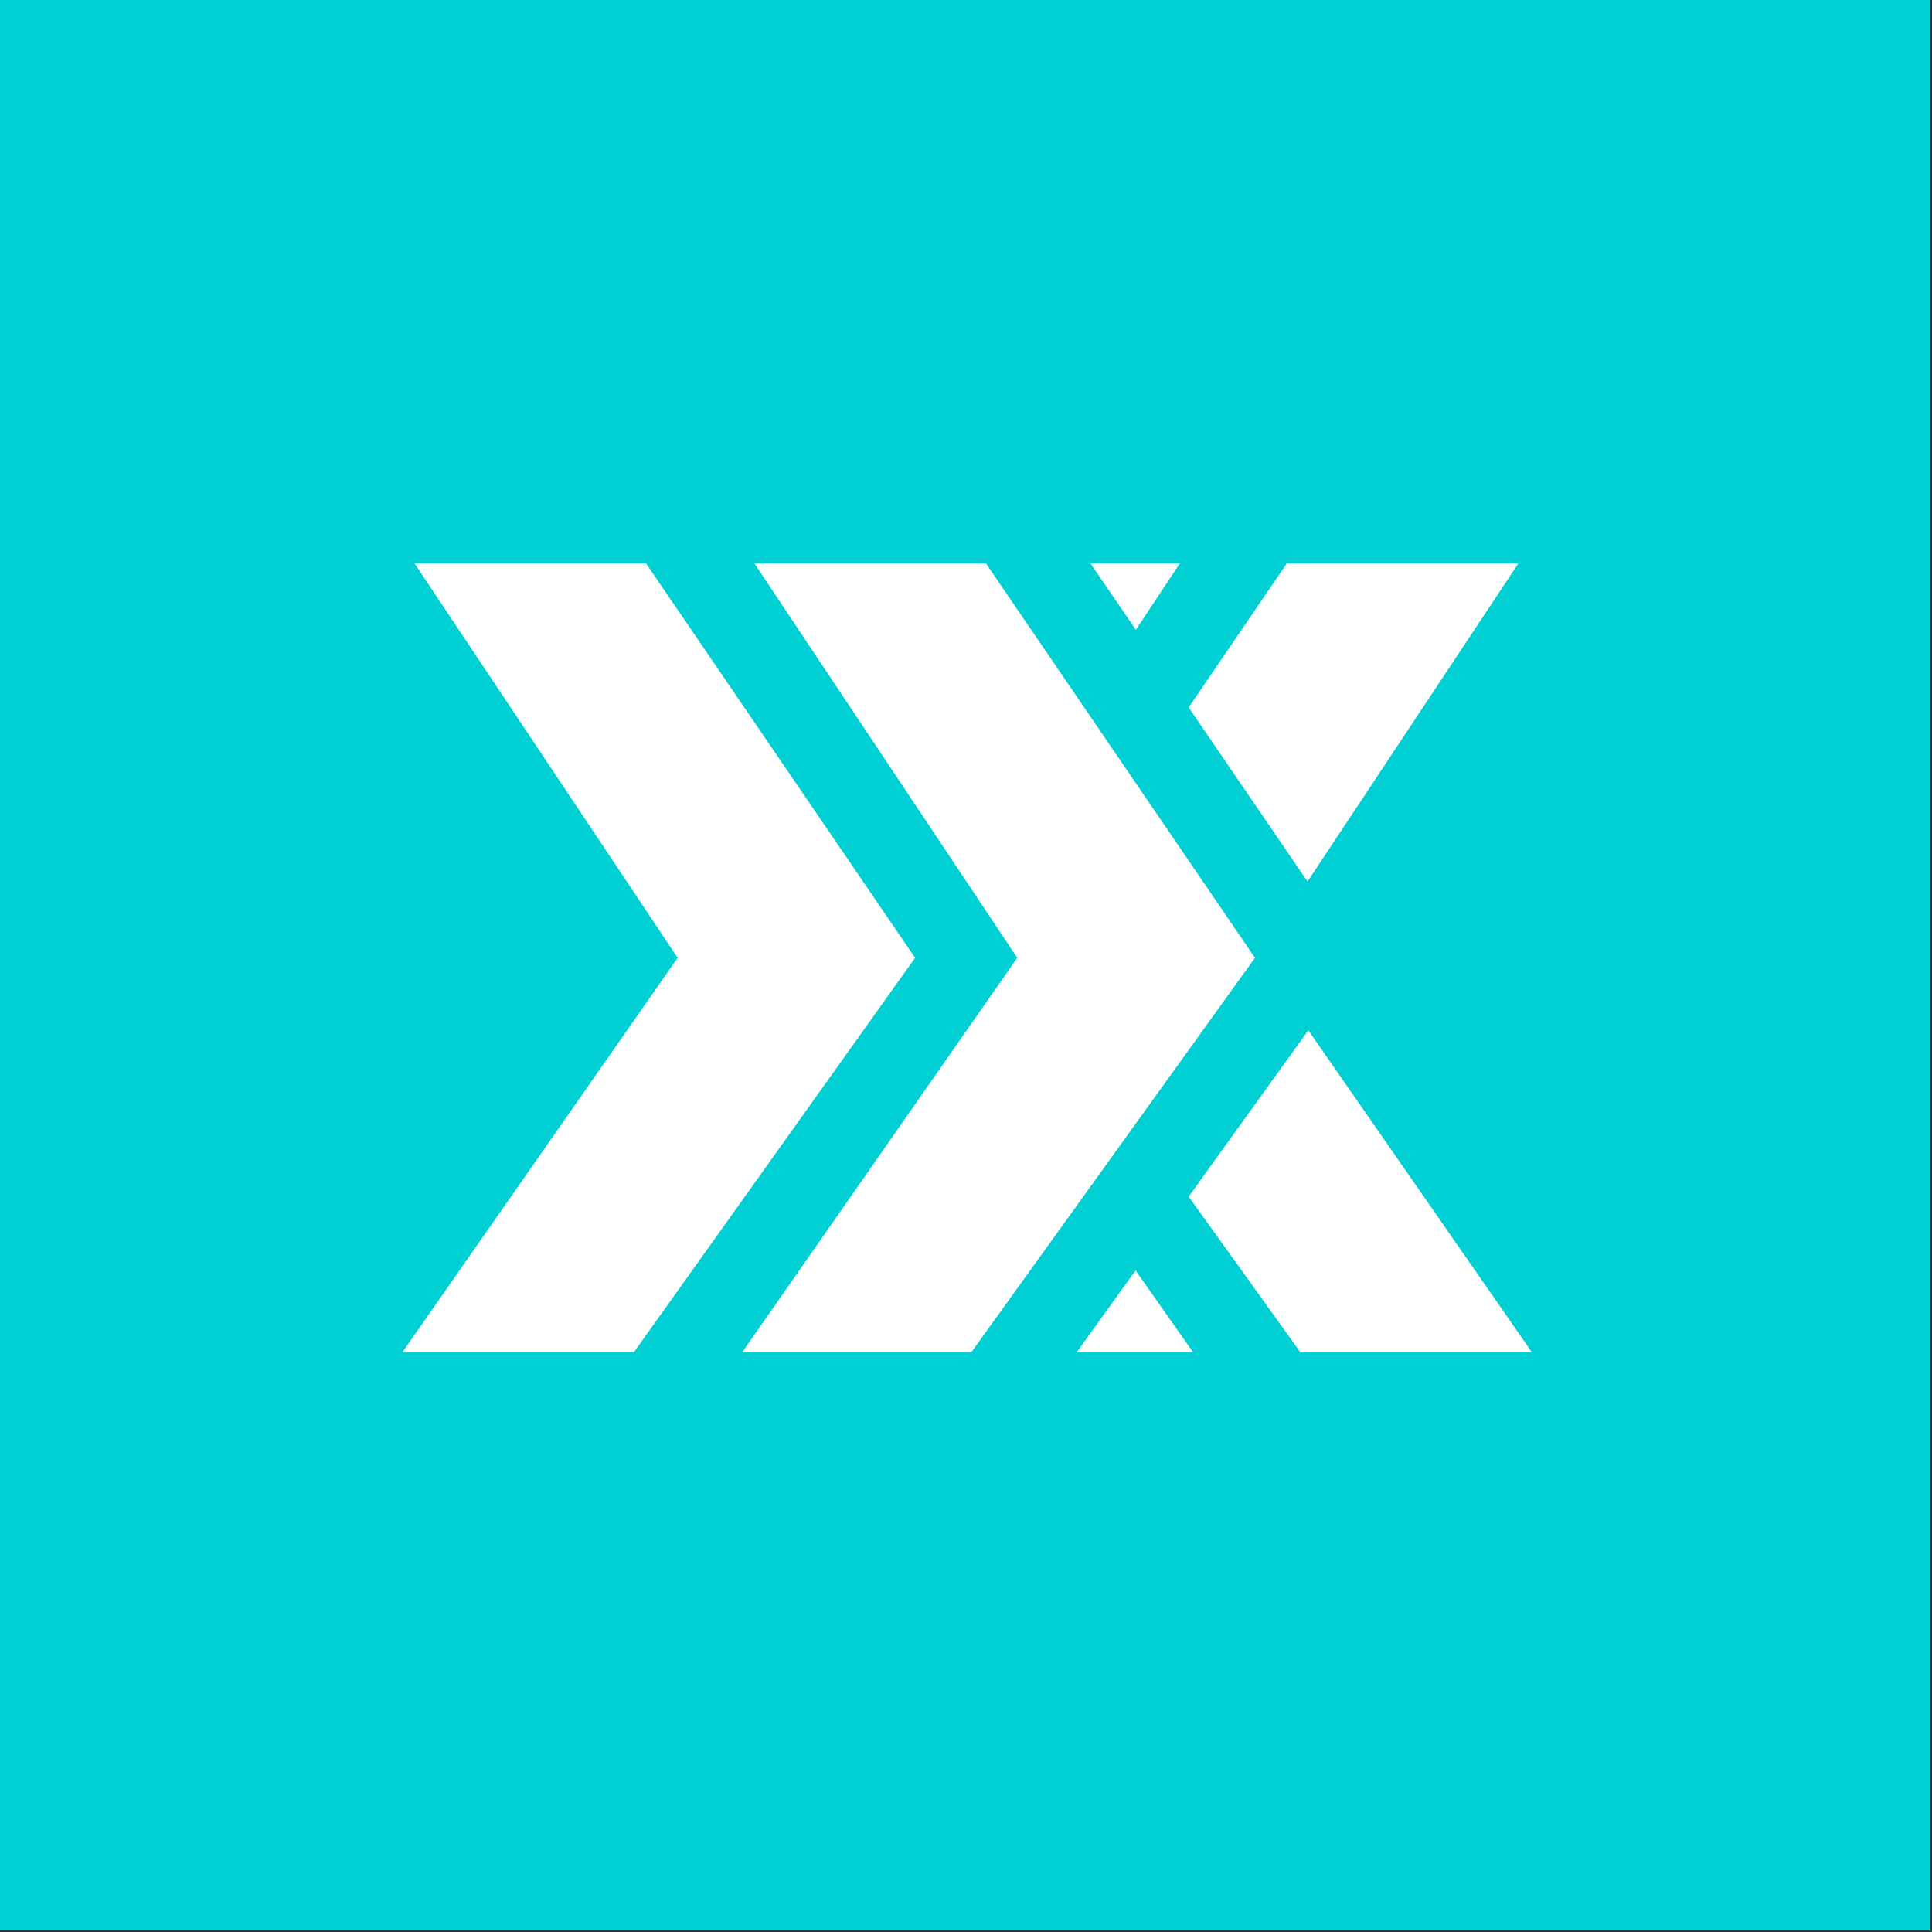 <svg width="48" height="48" xmlns="http://www.w3.org/2000/svg"><rect width="100%" height="100%" fill="#333333" stroke="none"/><g fill="none" fill-rule="evenodd"><path d="M-.042 47.958h48v-48h-48z" fill="#00CFD3"/><path d="M16.052 14l6.683 9.797-6.984 9.795H10l6.836-9.795L10.301 14h5.751zm16.453 11.598l5.551 7.994h-5.752l-2.772-3.863 2.973-4.131zm-4.292 5.966l1.426 2.028h-2.886l1.46-2.028zM24.497 14l6.682 9.797-7.044 9.795h-5.692l6.83-9.795L18.745 14h5.752zm13.224 0l-5.236 7.901-2.953-4.325L31.969 14h5.752zm-8.41 0l-1.091 1.647L27.094 14h2.217z" fill="#FFF" fill-rule="nonzero"/></g></svg>